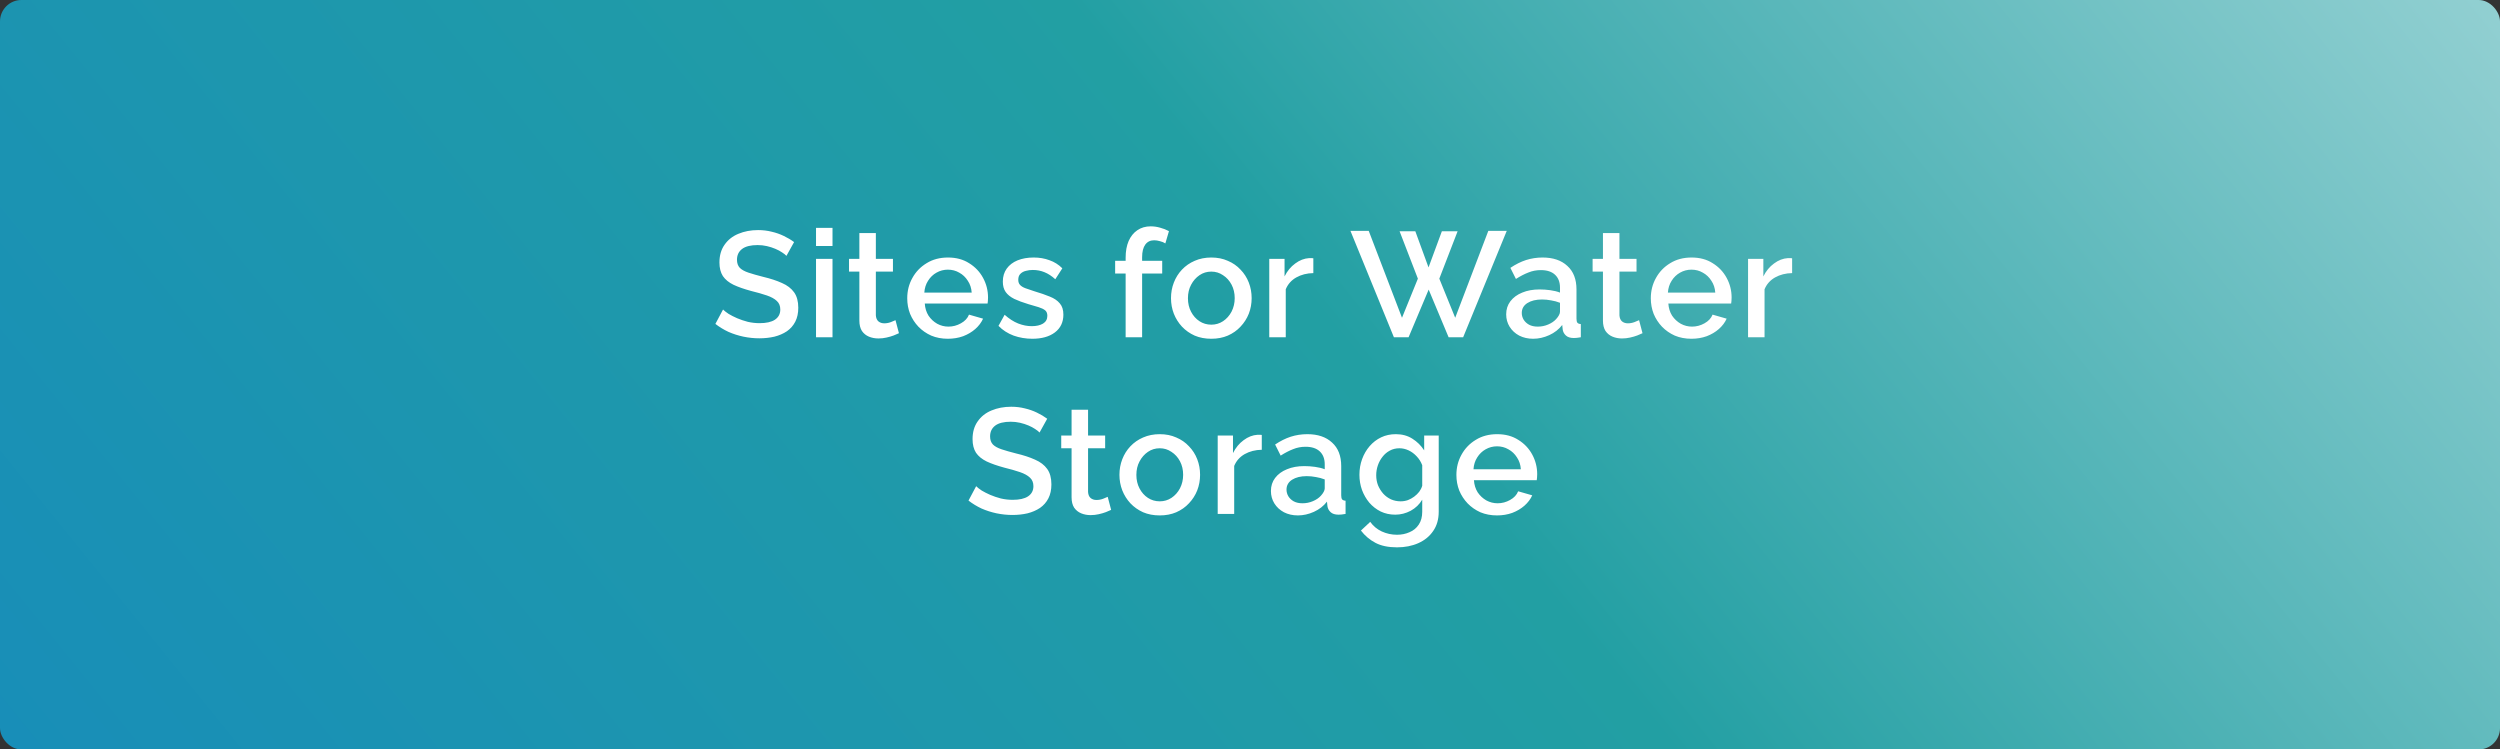 <svg width="467" height="140" viewBox="0 0 467 140" fill="none" xmlns="http://www.w3.org/2000/svg">
<rect x="0" y="0" width="467" height="140" fill="#333333" stroke="none"/>
<rect width="467" height="140" rx="4" fill="url(#paint0_linear_71_5)"/>
<path d="M146.907 47.796C146.721 47.591 146.45 47.376 146.095 47.152C145.741 46.909 145.321 46.685 144.835 46.48C144.35 46.275 143.827 46.107 143.267 45.976C142.707 45.845 142.129 45.78 141.531 45.78C140.225 45.78 139.254 46.023 138.619 46.508C137.985 46.993 137.667 47.665 137.667 48.524C137.667 49.159 137.845 49.663 138.199 50.036C138.554 50.391 139.095 50.689 139.823 50.932C140.551 51.175 141.466 51.436 142.567 51.716C143.911 52.033 145.078 52.416 146.067 52.864C147.057 53.293 147.813 53.872 148.335 54.6C148.858 55.328 149.119 56.289 149.119 57.484C149.119 58.492 148.933 59.36 148.559 60.088C148.186 60.816 147.663 61.413 146.991 61.88C146.319 62.328 145.545 62.664 144.667 62.888C143.79 63.093 142.847 63.196 141.839 63.196C140.85 63.196 139.861 63.093 138.871 62.888C137.901 62.683 136.967 62.384 136.071 61.992C135.194 61.581 134.382 61.087 133.635 60.508L135.063 57.82C135.306 58.063 135.651 58.333 136.099 58.632C136.566 58.912 137.098 59.183 137.695 59.444C138.311 59.705 138.974 59.929 139.683 60.116C140.411 60.284 141.149 60.368 141.895 60.368C143.146 60.368 144.098 60.153 144.751 59.724C145.423 59.276 145.759 58.641 145.759 57.82C145.759 57.148 145.545 56.616 145.115 56.224C144.686 55.813 144.061 55.468 143.239 55.188C142.418 54.908 141.438 54.628 140.299 54.348C138.993 53.993 137.901 53.611 137.023 53.2C136.146 52.771 135.483 52.229 135.035 51.576C134.606 50.904 134.391 50.055 134.391 49.028C134.391 47.721 134.709 46.62 135.343 45.724C135.978 44.809 136.837 44.128 137.919 43.68C139.021 43.213 140.253 42.98 141.615 42.98C142.511 42.98 143.361 43.083 144.163 43.288C144.966 43.475 145.713 43.736 146.403 44.072C147.113 44.408 147.757 44.791 148.335 45.22L146.907 47.796ZM152.433 63V48.356H155.513V63H152.433ZM152.433 45.948V42.56H155.513V45.948H152.433ZM167.922 62.244C167.661 62.375 167.334 62.515 166.942 62.664C166.55 62.813 166.102 62.944 165.598 63.056C165.113 63.168 164.609 63.224 164.086 63.224C163.451 63.224 162.863 63.112 162.322 62.888C161.781 62.664 161.342 62.309 161.006 61.824C160.689 61.32 160.53 60.676 160.53 59.892V50.736H158.598V48.356H160.53V43.54H163.61V48.356H166.802V50.736H163.61V58.912C163.647 59.416 163.806 59.789 164.086 60.032C164.385 60.275 164.749 60.396 165.178 60.396C165.607 60.396 166.018 60.321 166.41 60.172C166.802 60.023 167.091 59.901 167.278 59.808L167.922 62.244ZM177.06 63.28C175.921 63.28 174.885 63.084 173.952 62.692C173.037 62.281 172.244 61.731 171.572 61.04C170.9 60.331 170.377 59.528 170.004 58.632C169.649 57.717 169.472 56.747 169.472 55.72C169.472 54.339 169.789 53.079 170.424 51.94C171.058 50.783 171.945 49.859 173.084 49.168C174.222 48.459 175.557 48.104 177.088 48.104C178.618 48.104 179.934 48.459 181.036 49.168C182.156 49.859 183.024 50.773 183.64 51.912C184.256 53.051 184.564 54.273 184.564 55.58C184.564 55.804 184.554 56.019 184.536 56.224C184.517 56.411 184.498 56.569 184.48 56.7H172.748C172.804 57.559 173.037 58.315 173.448 58.968C173.877 59.603 174.418 60.107 175.072 60.48C175.725 60.835 176.425 61.012 177.172 61.012C177.993 61.012 178.768 60.807 179.496 60.396C180.242 59.985 180.746 59.444 181.008 58.772L183.64 59.528C183.322 60.237 182.837 60.881 182.184 61.46C181.549 62.02 180.793 62.468 179.916 62.804C179.038 63.121 178.086 63.28 177.06 63.28ZM172.664 54.656H181.512C181.456 53.816 181.213 53.079 180.784 52.444C180.373 51.791 179.841 51.287 179.188 50.932C178.553 50.559 177.844 50.372 177.06 50.372C176.294 50.372 175.585 50.559 174.932 50.932C174.297 51.287 173.774 51.791 173.364 52.444C172.953 53.079 172.72 53.816 172.664 54.656ZM192.844 63.28C191.612 63.28 190.445 63.084 189.344 62.692C188.243 62.281 187.3 61.675 186.516 60.872L187.664 58.8C188.504 59.547 189.344 60.088 190.184 60.424C191.043 60.76 191.892 60.928 192.732 60.928C193.591 60.928 194.291 60.769 194.832 60.452C195.373 60.116 195.644 59.631 195.644 58.996C195.644 58.529 195.504 58.184 195.224 57.96C194.944 57.736 194.533 57.54 193.992 57.372C193.469 57.204 192.835 57.017 192.088 56.812C191.043 56.495 190.165 56.168 189.456 55.832C188.747 55.477 188.215 55.048 187.86 54.544C187.505 54.04 187.328 53.396 187.328 52.612C187.328 51.66 187.571 50.848 188.056 50.176C188.541 49.504 189.213 48.991 190.072 48.636C190.949 48.281 191.957 48.104 193.096 48.104C194.16 48.104 195.14 48.272 196.036 48.608C196.951 48.925 197.753 49.429 198.444 50.12L197.128 52.164C196.475 51.567 195.803 51.128 195.112 50.848C194.44 50.568 193.712 50.428 192.928 50.428C192.48 50.428 192.051 50.484 191.64 50.596C191.229 50.689 190.884 50.876 190.604 51.156C190.343 51.417 190.212 51.791 190.212 52.276C190.212 52.668 190.324 52.985 190.548 53.228C190.772 53.471 191.108 53.676 191.556 53.844C192.004 54.012 192.555 54.199 193.208 54.404C194.347 54.74 195.317 55.076 196.12 55.412C196.923 55.729 197.539 56.149 197.968 56.672C198.416 57.176 198.64 57.876 198.64 58.772C198.64 60.191 198.108 61.301 197.044 62.104C195.999 62.888 194.599 63.28 192.844 63.28ZM210.268 63V51.1H208.308V48.72H210.268V48.132C210.268 46.937 210.455 45.901 210.828 45.024C211.22 44.147 211.761 43.475 212.452 43.008C213.161 42.523 213.992 42.28 214.944 42.28C215.541 42.28 216.129 42.364 216.708 42.532C217.287 42.681 217.837 42.896 218.36 43.176L217.688 45.472C217.408 45.285 217.072 45.145 216.68 45.052C216.307 44.94 215.943 44.884 215.588 44.884C214.879 44.884 214.328 45.155 213.936 45.696C213.544 46.237 213.348 47.021 213.348 48.048V48.72H217.1V51.1H213.348V63H210.268ZM226.275 63.28C225.118 63.28 224.082 63.084 223.167 62.692C222.252 62.281 221.459 61.721 220.787 61.012C220.134 60.303 219.63 59.5 219.275 58.604C218.92 57.689 218.743 56.719 218.743 55.692C218.743 54.665 218.92 53.695 219.275 52.78C219.63 51.865 220.134 51.063 220.787 50.372C221.459 49.663 222.252 49.112 223.167 48.72C224.1 48.309 225.136 48.104 226.275 48.104C227.414 48.104 228.44 48.309 229.355 48.72C230.288 49.112 231.082 49.663 231.735 50.372C232.407 51.063 232.92 51.865 233.275 52.78C233.63 53.695 233.807 54.665 233.807 55.692C233.807 56.719 233.63 57.689 233.275 58.604C232.92 59.5 232.407 60.303 231.735 61.012C231.082 61.721 230.288 62.281 229.355 62.692C228.44 63.084 227.414 63.28 226.275 63.28ZM221.907 55.72C221.907 56.653 222.103 57.493 222.495 58.24C222.887 58.987 223.41 59.575 224.063 60.004C224.716 60.433 225.454 60.648 226.275 60.648C227.078 60.648 227.806 60.433 228.459 60.004C229.131 59.556 229.663 58.959 230.055 58.212C230.447 57.447 230.643 56.607 230.643 55.692C230.643 54.759 230.447 53.919 230.055 53.172C229.663 52.425 229.131 51.837 228.459 51.408C227.806 50.96 227.078 50.736 226.275 50.736C225.454 50.736 224.716 50.96 224.063 51.408C223.41 51.856 222.887 52.453 222.495 53.2C222.103 53.928 221.907 54.768 221.907 55.72ZM245.331 51.016C244.136 51.035 243.072 51.305 242.139 51.828C241.224 52.351 240.571 53.088 240.179 54.04V63H237.099V48.356H239.955V51.632C240.459 50.624 241.121 49.821 241.943 49.224C242.764 48.608 243.632 48.272 244.547 48.216C244.733 48.216 244.883 48.216 244.995 48.216C245.125 48.216 245.237 48.225 245.331 48.244V51.016ZM261.444 43.204H264.384L266.848 49.952L269.34 43.204H272.28L268.864 52.052L271.832 59.36L278.02 43.12H281.464L273.316 63H270.6L266.876 54.096L263.124 63H260.38L252.26 43.12H255.676L261.892 59.36L264.86 52.052L261.444 43.204ZM281.355 58.716C281.355 57.783 281.617 56.971 282.139 56.28C282.681 55.571 283.418 55.029 284.351 54.656C285.285 54.264 286.367 54.068 287.599 54.068C288.253 54.068 288.915 54.115 289.587 54.208C290.278 54.301 290.885 54.451 291.407 54.656V53.732C291.407 52.705 291.099 51.903 290.483 51.324C289.867 50.745 288.981 50.456 287.823 50.456C287.002 50.456 286.227 50.605 285.499 50.904C284.771 51.184 283.997 51.585 283.175 52.108L282.139 50.036C283.11 49.383 284.081 48.897 285.051 48.58C286.041 48.263 287.077 48.104 288.159 48.104C290.119 48.104 291.659 48.627 292.779 49.672C293.918 50.699 294.487 52.164 294.487 54.068V59.528C294.487 59.883 294.543 60.135 294.655 60.284C294.786 60.433 295.001 60.517 295.299 60.536V63C295.019 63.056 294.767 63.093 294.543 63.112C294.319 63.131 294.133 63.14 293.983 63.14C293.33 63.14 292.835 62.981 292.499 62.664C292.163 62.347 291.967 61.973 291.911 61.544L291.827 60.704C291.193 61.525 290.381 62.16 289.391 62.608C288.402 63.056 287.403 63.28 286.395 63.28C285.425 63.28 284.557 63.084 283.791 62.692C283.026 62.281 282.429 61.731 281.999 61.04C281.57 60.349 281.355 59.575 281.355 58.716ZM290.679 59.612C290.903 59.369 291.081 59.127 291.211 58.884C291.342 58.641 291.407 58.427 291.407 58.24V56.56C290.885 56.355 290.334 56.205 289.755 56.112C289.177 56 288.607 55.944 288.047 55.944C286.927 55.944 286.013 56.168 285.303 56.616C284.613 57.064 284.267 57.68 284.267 58.464C284.267 58.893 284.379 59.304 284.603 59.696C284.846 60.088 285.182 60.405 285.611 60.648C286.059 60.891 286.61 61.012 287.263 61.012C287.935 61.012 288.579 60.881 289.195 60.62C289.811 60.359 290.306 60.023 290.679 59.612ZM306.823 62.244C306.561 62.375 306.235 62.515 305.843 62.664C305.451 62.813 305.003 62.944 304.499 63.056C304.013 63.168 303.509 63.224 302.987 63.224C302.352 63.224 301.764 63.112 301.223 62.888C300.681 62.664 300.243 62.309 299.907 61.824C299.589 61.32 299.431 60.676 299.431 59.892V50.736H297.499V48.356H299.431V43.54H302.511V48.356H305.703V50.736H302.511V58.912C302.548 59.416 302.707 59.789 302.987 60.032C303.285 60.275 303.649 60.396 304.079 60.396C304.508 60.396 304.919 60.321 305.311 60.172C305.703 60.023 305.992 59.901 306.179 59.808L306.823 62.244ZM315.96 63.28C314.822 63.28 313.786 63.084 312.852 62.692C311.938 62.281 311.144 61.731 310.472 61.04C309.8 60.331 309.278 59.528 308.904 58.632C308.55 57.717 308.372 56.747 308.372 55.72C308.372 54.339 308.69 53.079 309.324 51.94C309.959 50.783 310.846 49.859 311.984 49.168C313.123 48.459 314.458 48.104 315.988 48.104C317.519 48.104 318.835 48.459 319.936 49.168C321.056 49.859 321.924 50.773 322.54 51.912C323.156 53.051 323.464 54.273 323.464 55.58C323.464 55.804 323.455 56.019 323.436 56.224C323.418 56.411 323.399 56.569 323.38 56.7H311.648C311.704 57.559 311.938 58.315 312.348 58.968C312.778 59.603 313.319 60.107 313.972 60.48C314.626 60.835 315.326 61.012 316.072 61.012C316.894 61.012 317.668 60.807 318.396 60.396C319.143 59.985 319.647 59.444 319.908 58.772L322.54 59.528C322.223 60.237 321.738 60.881 321.084 61.46C320.45 62.02 319.694 62.468 318.816 62.804C317.939 63.121 316.987 63.28 315.96 63.28ZM311.564 54.656H320.412C320.356 53.816 320.114 53.079 319.684 52.444C319.274 51.791 318.742 51.287 318.088 50.932C317.454 50.559 316.744 50.372 315.96 50.372C315.195 50.372 314.486 50.559 313.832 50.932C313.198 51.287 312.675 51.791 312.264 52.444C311.854 53.079 311.62 53.816 311.564 54.656ZM334.769 51.016C333.574 51.035 332.51 51.305 331.577 51.828C330.662 52.351 330.009 53.088 329.617 54.04V63H326.537V48.356H329.393V51.632C329.897 50.624 330.559 49.821 331.381 49.224C332.202 48.608 333.07 48.272 333.985 48.216C334.171 48.216 334.321 48.216 334.433 48.216C334.563 48.216 334.675 48.225 334.769 48.244V51.016ZM194.189 80.796C194.002 80.591 193.732 80.376 193.377 80.152C193.022 79.909 192.602 79.685 192.117 79.48C191.632 79.275 191.109 79.107 190.549 78.976C189.989 78.845 189.41 78.78 188.813 78.78C187.506 78.78 186.536 79.023 185.901 79.508C185.266 79.993 184.949 80.665 184.949 81.524C184.949 82.159 185.126 82.663 185.481 83.036C185.836 83.391 186.377 83.689 187.105 83.932C187.833 84.175 188.748 84.436 189.849 84.716C191.193 85.033 192.36 85.416 193.349 85.864C194.338 86.293 195.094 86.872 195.617 87.6C196.14 88.328 196.401 89.289 196.401 90.484C196.401 91.492 196.214 92.36 195.841 93.088C195.468 93.816 194.945 94.413 194.273 94.88C193.601 95.328 192.826 95.664 191.949 95.888C191.072 96.093 190.129 96.196 189.121 96.196C188.132 96.196 187.142 96.093 186.153 95.888C185.182 95.683 184.249 95.384 183.353 94.992C182.476 94.581 181.664 94.087 180.917 93.508L182.345 90.82C182.588 91.063 182.933 91.333 183.381 91.632C183.848 91.912 184.38 92.183 184.977 92.444C185.593 92.705 186.256 92.929 186.965 93.116C187.693 93.284 188.43 93.368 189.177 93.368C190.428 93.368 191.38 93.153 192.033 92.724C192.705 92.276 193.041 91.641 193.041 90.82C193.041 90.148 192.826 89.616 192.397 89.224C191.968 88.813 191.342 88.468 190.521 88.188C189.7 87.908 188.72 87.628 187.581 87.348C186.274 86.993 185.182 86.611 184.305 86.2C183.428 85.771 182.765 85.229 182.317 84.576C181.888 83.904 181.673 83.055 181.673 82.028C181.673 80.721 181.99 79.62 182.625 78.724C183.26 77.809 184.118 77.128 185.201 76.68C186.302 76.213 187.534 75.98 188.897 75.98C189.793 75.98 190.642 76.083 191.445 76.288C192.248 76.475 192.994 76.736 193.685 77.072C194.394 77.408 195.038 77.791 195.617 78.22L194.189 80.796ZM207.562 95.244C207.3 95.375 206.974 95.515 206.582 95.664C206.19 95.813 205.742 95.944 205.238 96.056C204.752 96.168 204.248 96.224 203.726 96.224C203.091 96.224 202.503 96.112 201.962 95.888C201.42 95.664 200.982 95.309 200.646 94.824C200.328 94.32 200.17 93.676 200.17 92.892V83.736H198.238V81.356H200.17V76.54H203.25V81.356H206.442V83.736H203.25V91.912C203.287 92.416 203.446 92.789 203.726 93.032C204.024 93.275 204.388 93.396 204.818 93.396C205.247 93.396 205.658 93.321 206.05 93.172C206.442 93.023 206.731 92.901 206.918 92.808L207.562 95.244ZM216.643 96.28C215.486 96.28 214.45 96.084 213.535 95.692C212.621 95.281 211.827 94.721 211.155 94.012C210.502 93.303 209.998 92.5 209.643 91.604C209.289 90.689 209.111 89.719 209.111 88.692C209.111 87.665 209.289 86.695 209.643 85.78C209.998 84.865 210.502 84.063 211.155 83.372C211.827 82.663 212.621 82.112 213.535 81.72C214.469 81.309 215.505 81.104 216.643 81.104C217.782 81.104 218.809 81.309 219.723 81.72C220.657 82.112 221.45 82.663 222.103 83.372C222.775 84.063 223.289 84.865 223.643 85.78C223.998 86.695 224.175 87.665 224.175 88.692C224.175 89.719 223.998 90.689 223.643 91.604C223.289 92.5 222.775 93.303 222.103 94.012C221.45 94.721 220.657 95.281 219.723 95.692C218.809 96.084 217.782 96.28 216.643 96.28ZM212.275 88.72C212.275 89.653 212.471 90.493 212.863 91.24C213.255 91.987 213.778 92.575 214.431 93.004C215.085 93.433 215.822 93.648 216.643 93.648C217.446 93.648 218.174 93.433 218.827 93.004C219.499 92.556 220.031 91.959 220.423 91.212C220.815 90.447 221.011 89.607 221.011 88.692C221.011 87.759 220.815 86.919 220.423 86.172C220.031 85.425 219.499 84.837 218.827 84.408C218.174 83.96 217.446 83.736 216.643 83.736C215.822 83.736 215.085 83.96 214.431 84.408C213.778 84.856 213.255 85.453 212.863 86.2C212.471 86.928 212.275 87.768 212.275 88.72ZM235.699 84.016C234.504 84.035 233.44 84.305 232.507 84.828C231.592 85.351 230.939 86.088 230.547 87.04V96H227.467V81.356H230.323V84.632C230.827 83.624 231.49 82.821 232.311 82.224C233.132 81.608 234 81.272 234.915 81.216C235.102 81.216 235.251 81.216 235.363 81.216C235.494 81.216 235.606 81.225 235.699 81.244V84.016ZM237.408 91.716C237.408 90.783 237.67 89.971 238.192 89.28C238.734 88.571 239.471 88.029 240.404 87.656C241.338 87.264 242.42 87.068 243.652 87.068C244.306 87.068 244.968 87.115 245.64 87.208C246.331 87.301 246.938 87.451 247.46 87.656V86.732C247.46 85.705 247.152 84.903 246.536 84.324C245.92 83.745 245.034 83.456 243.876 83.456C243.055 83.456 242.28 83.605 241.552 83.904C240.824 84.184 240.05 84.585 239.228 85.108L238.192 83.036C239.163 82.383 240.134 81.897 241.104 81.58C242.094 81.263 243.13 81.104 244.212 81.104C246.172 81.104 247.712 81.627 248.832 82.672C249.971 83.699 250.54 85.164 250.54 87.068V92.528C250.54 92.883 250.596 93.135 250.708 93.284C250.839 93.433 251.054 93.517 251.352 93.536V96C251.072 96.056 250.82 96.093 250.596 96.112C250.372 96.131 250.186 96.14 250.036 96.14C249.383 96.14 248.888 95.981 248.552 95.664C248.216 95.347 248.02 94.973 247.964 94.544L247.88 93.704C247.246 94.525 246.434 95.16 245.444 95.608C244.455 96.056 243.456 96.28 242.448 96.28C241.478 96.28 240.61 96.084 239.844 95.692C239.079 95.281 238.482 94.731 238.052 94.04C237.623 93.349 237.408 92.575 237.408 91.716ZM246.732 92.612C246.956 92.369 247.134 92.127 247.264 91.884C247.395 91.641 247.46 91.427 247.46 91.24V89.56C246.938 89.355 246.387 89.205 245.808 89.112C245.23 89 244.66 88.944 244.1 88.944C242.98 88.944 242.066 89.168 241.356 89.616C240.666 90.064 240.32 90.68 240.32 91.464C240.32 91.893 240.432 92.304 240.656 92.696C240.899 93.088 241.235 93.405 241.664 93.648C242.112 93.891 242.663 94.012 243.316 94.012C243.988 94.012 244.632 93.881 245.248 93.62C245.864 93.359 246.359 93.023 246.732 92.612ZM260.633 96.14C259.644 96.14 258.738 95.944 257.917 95.552C257.096 95.141 256.386 94.591 255.789 93.9C255.21 93.209 254.753 92.416 254.417 91.52C254.1 90.624 253.941 89.681 253.941 88.692C253.941 87.647 254.109 86.667 254.445 85.752C254.781 84.837 255.248 84.035 255.845 83.344C256.461 82.635 257.18 82.084 258.001 81.692C258.822 81.3 259.737 81.104 260.745 81.104C261.921 81.104 262.948 81.384 263.825 81.944C264.721 82.504 265.458 83.232 266.037 84.128V81.356H268.753V95.58C268.753 96.999 268.408 98.203 267.717 99.192C267.045 100.181 266.121 100.937 264.945 101.46C263.769 101.983 262.444 102.244 260.969 102.244C259.345 102.244 258.001 101.964 256.937 101.404C255.873 100.844 254.968 100.079 254.221 99.108L255.957 97.484C256.517 98.268 257.236 98.865 258.113 99.276C259.009 99.687 259.961 99.892 260.969 99.892C261.809 99.892 262.584 99.733 263.293 99.416C264.021 99.117 264.6 98.641 265.029 97.988C265.458 97.353 265.673 96.551 265.673 95.58V93.34C265.15 94.217 264.432 94.908 263.517 95.412C262.602 95.897 261.641 96.14 260.633 96.14ZM261.641 93.648C262.108 93.648 262.556 93.573 262.985 93.424C263.414 93.256 263.806 93.041 264.161 92.78C264.534 92.5 264.852 92.192 265.113 91.856C265.374 91.501 265.561 91.128 265.673 90.736V86.9C265.43 86.265 265.085 85.715 264.637 85.248C264.189 84.763 263.685 84.389 263.125 84.128C262.565 83.867 261.996 83.736 261.417 83.736C260.745 83.736 260.138 83.885 259.597 84.184C259.074 84.464 258.626 84.847 258.253 85.332C257.88 85.799 257.59 86.331 257.385 86.928C257.18 87.525 257.077 88.141 257.077 88.776C257.077 89.448 257.189 90.073 257.413 90.652C257.656 91.231 257.982 91.753 258.393 92.22C258.804 92.668 259.289 93.023 259.849 93.284C260.409 93.527 261.006 93.648 261.641 93.648ZM279.643 96.28C278.504 96.28 277.468 96.084 276.535 95.692C275.62 95.281 274.827 94.731 274.155 94.04C273.483 93.331 272.96 92.528 272.587 91.632C272.232 90.717 272.055 89.747 272.055 88.72C272.055 87.339 272.372 86.079 273.007 84.94C273.641 83.783 274.528 82.859 275.667 82.168C276.805 81.459 278.14 81.104 279.671 81.104C281.201 81.104 282.517 81.459 283.619 82.168C284.739 82.859 285.607 83.773 286.223 84.912C286.839 86.051 287.147 87.273 287.147 88.58C287.147 88.804 287.137 89.019 287.119 89.224C287.1 89.411 287.081 89.569 287.063 89.7H275.331C275.387 90.559 275.62 91.315 276.031 91.968C276.46 92.603 277.001 93.107 277.655 93.48C278.308 93.835 279.008 94.012 279.755 94.012C280.576 94.012 281.351 93.807 282.079 93.396C282.825 92.985 283.329 92.444 283.591 91.772L286.223 92.528C285.905 93.237 285.42 93.881 284.767 94.46C284.132 95.02 283.376 95.468 282.499 95.804C281.621 96.121 280.669 96.28 279.643 96.28ZM275.247 87.656H284.095C284.039 86.816 283.796 86.079 283.367 85.444C282.956 84.791 282.424 84.287 281.771 83.932C281.136 83.559 280.427 83.372 279.643 83.372C278.877 83.372 278.168 83.559 277.515 83.932C276.88 84.287 276.357 84.791 275.947 85.444C275.536 86.079 275.303 86.816 275.247 87.656Z" fill="white"/>
<defs>
<linearGradient id="paint0_linear_71_5" x1="-134.5" y1="248.207" x2="507.676" y2="-271.591" gradientUnits="userSpaceOnUse">
<stop stop-color="#1182C7"/>
<stop offset="0.503" stop-color="#229FA3"/>
<stop offset="1" stop-color="white"/>
</linearGradient>
</defs>
</svg>
